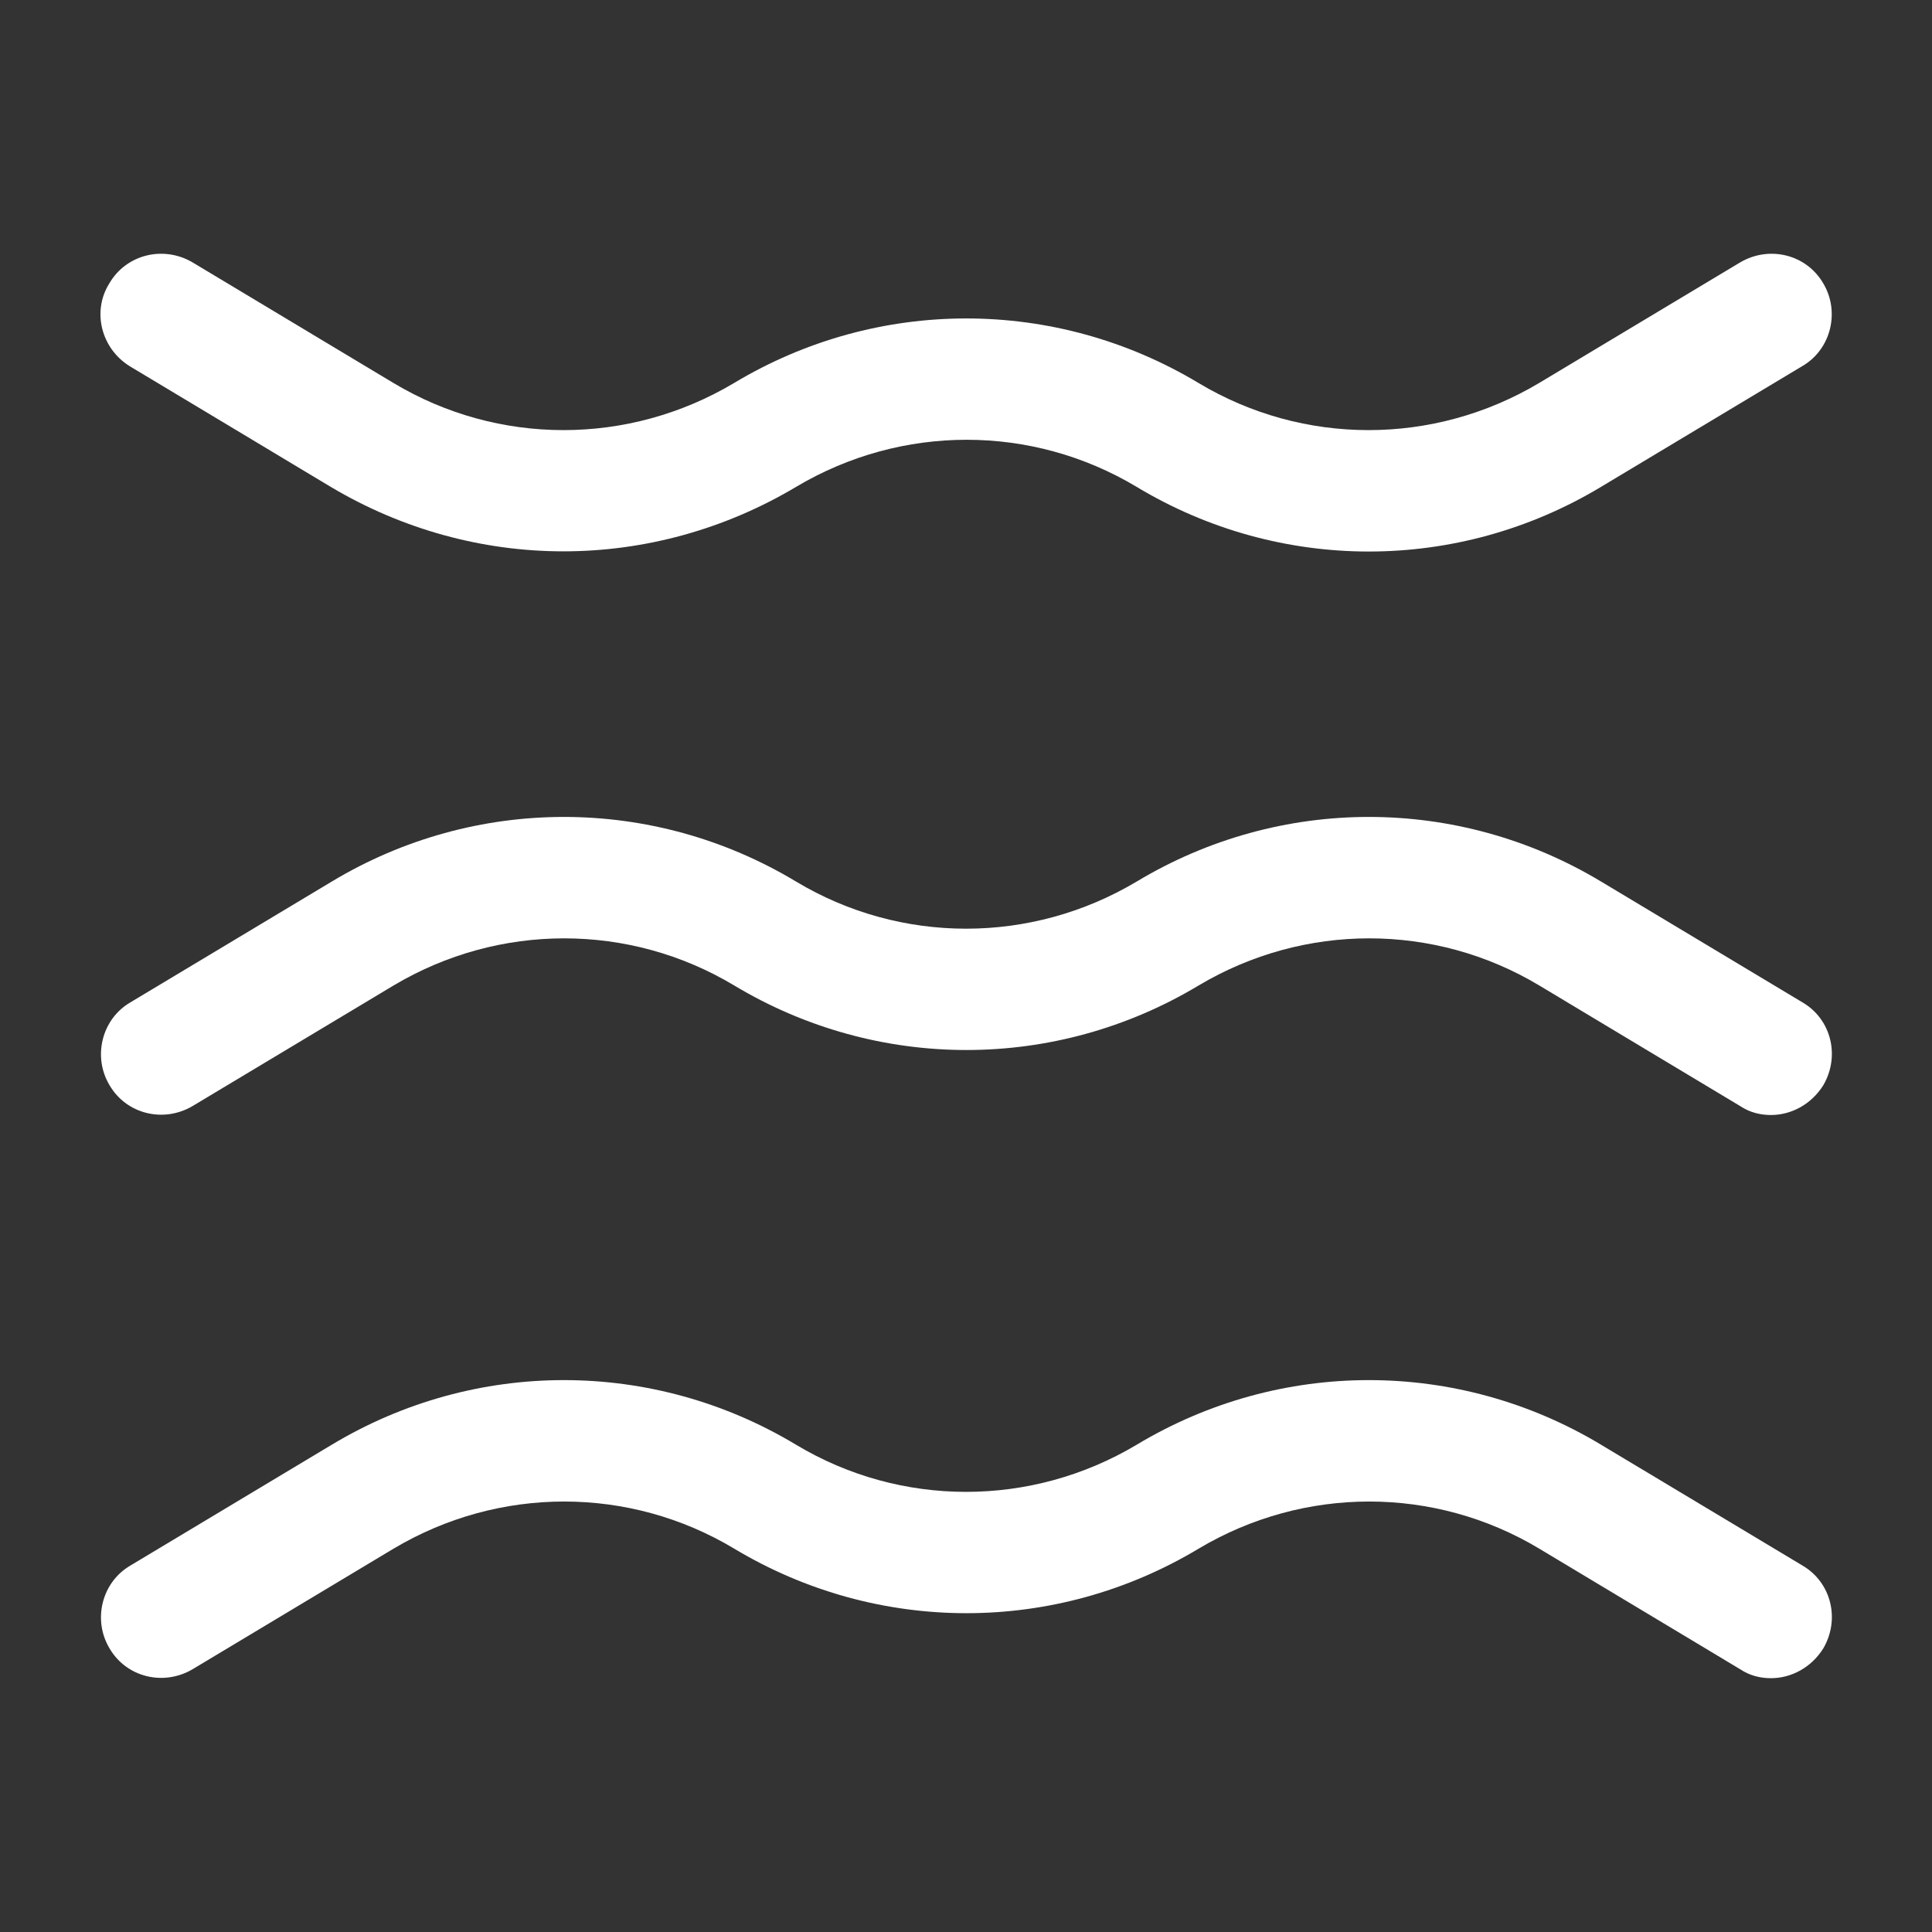 <svg width="16" height="16" viewBox="0 0 16 16" fill="none" xmlns="http://www.w3.org/2000/svg">
<rect x="0" y="0" width="16" height="16" fill="#333333" stroke="none"/>
<path d="M14.667 9.234C14.58 9.234 14.493 9.214 14.413 9.161L12.747 8.161C11.88 7.641 10.8 7.641 9.927 8.161C8.74 8.874 7.267 8.874 6.08 8.161C5.213 7.641 4.133 7.641 3.26 8.161L1.593 9.161C1.353 9.301 1.047 9.227 0.907 8.987C0.767 8.754 0.84 8.441 1.08 8.301L2.747 7.301C3.933 6.587 5.407 6.587 6.593 7.301C7.46 7.821 8.54 7.821 9.413 7.301C10.6 6.587 12.073 6.587 13.26 7.301L14.927 8.301C15.167 8.441 15.24 8.747 15.1 8.987C15 9.147 14.833 9.234 14.667 9.234Z" fill="white"/>
<path d="M4.666 4.566C3.999 4.566 3.333 4.386 2.739 4.032L1.073 3.032C0.839 2.886 0.759 2.579 0.906 2.346C1.046 2.106 1.353 2.032 1.593 2.172L3.259 3.172C4.126 3.692 5.206 3.692 6.079 3.172C7.266 2.459 8.739 2.459 9.926 3.172C10.793 3.692 11.873 3.692 12.746 3.172L14.413 2.172C14.653 2.032 14.959 2.106 15.099 2.346C15.239 2.579 15.166 2.892 14.926 3.032L13.259 4.032C12.073 4.746 10.599 4.746 9.413 4.032C8.546 3.512 7.466 3.512 6.593 4.032C5.999 4.386 5.333 4.566 4.666 4.566Z" fill="white"/>
<path d="M14.667 13.898C14.58 13.898 14.493 13.878 14.413 13.825L12.747 12.825C11.88 12.305 10.8 12.305 9.927 12.825C8.74 13.538 7.267 13.538 6.08 12.825C5.213 12.305 4.133 12.305 3.26 12.825L1.593 13.825C1.353 13.965 1.047 13.891 0.907 13.651C0.767 13.418 0.84 13.105 1.08 12.965L2.747 11.965C3.933 11.251 5.407 11.251 6.593 11.965C7.46 12.485 8.54 12.485 9.413 11.965C10.6 11.251 12.073 11.251 13.26 11.965L14.927 12.965C15.167 13.105 15.24 13.411 15.1 13.651C15 13.811 14.833 13.898 14.667 13.898Z" fill="white"/>
</svg>
